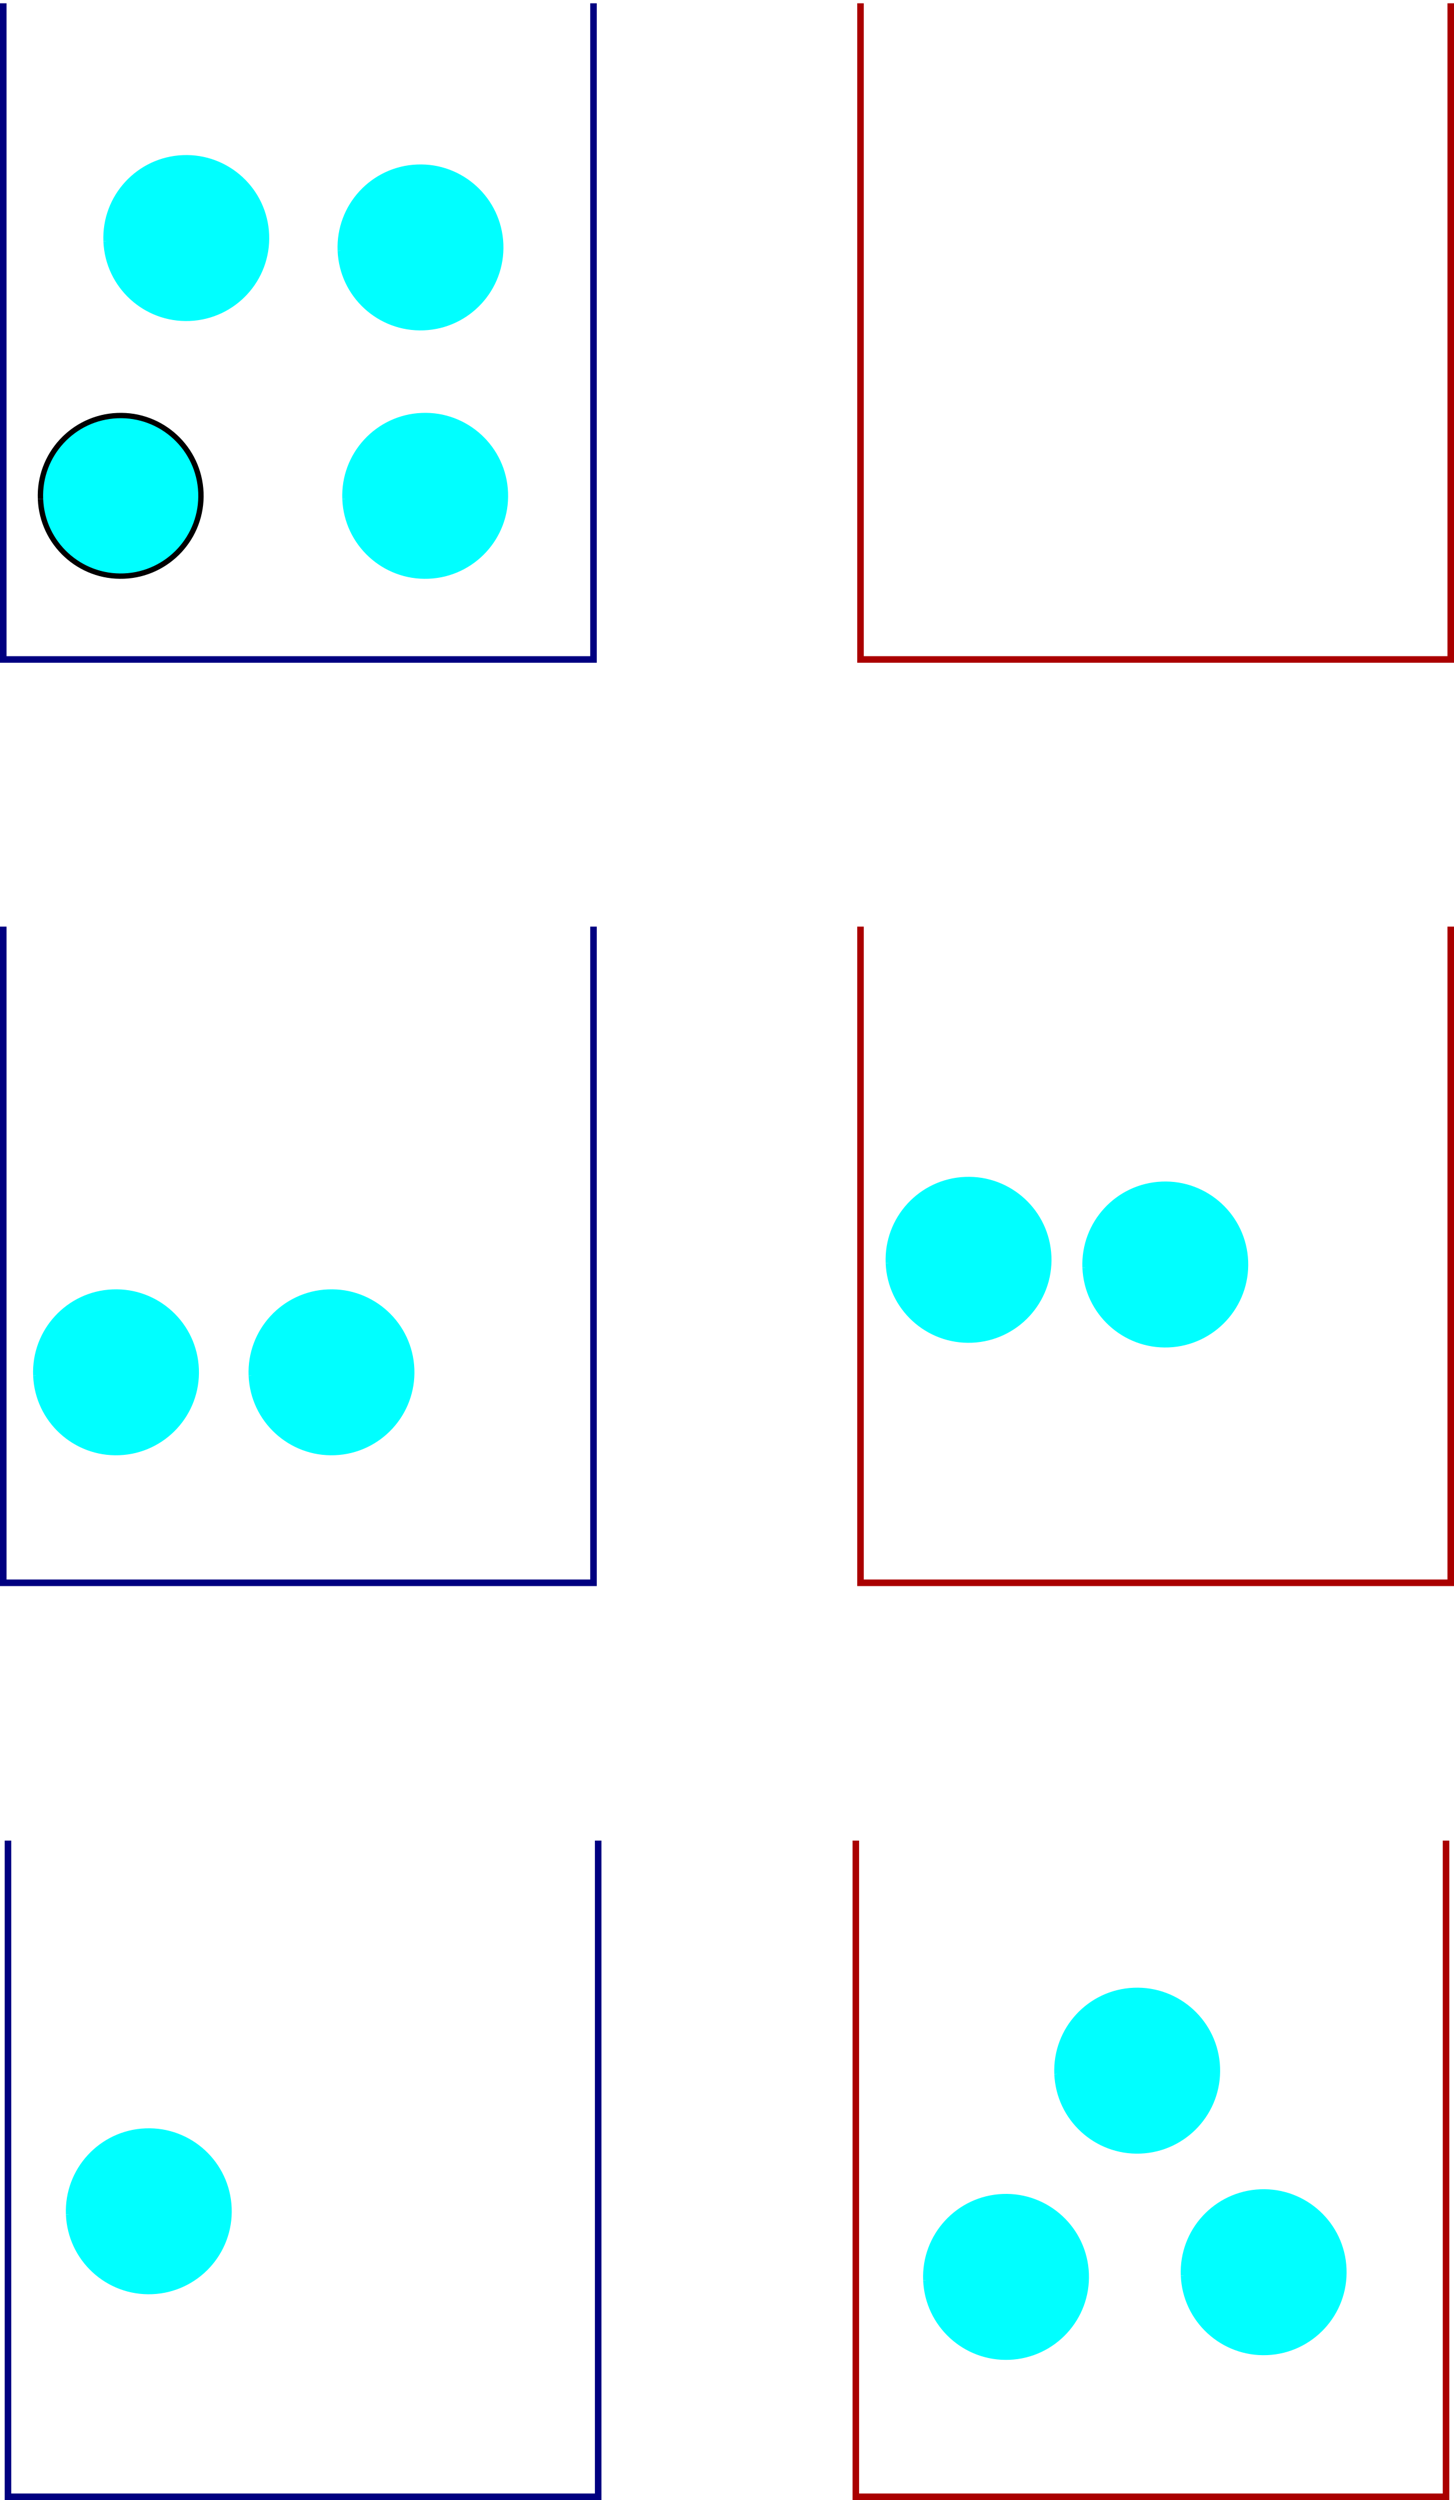 <?xml version="1.0" encoding="UTF-8" standalone="no"?>
<!-- Created with Inkscape (http://www.inkscape.org/) -->

<svg
   xmlns:dc="http://purl.org/dc/elements/1.1/"
   xmlns:cc="http://creativecommons.org/ns#"
   xmlns:rdf="http://www.w3.org/1999/02/22-rdf-syntax-ns#"
   xmlns:svg="http://www.w3.org/2000/svg"
   xmlns="http://www.w3.org/2000/svg"
   xmlns:sodipodi="http://sodipodi.sourceforge.net/DTD/sodipodi-0.dtd"
   xmlns:inkscape="http://www.inkscape.org/namespaces/inkscape"
   width="221.714"
   height="381"
   id="svg2"
   version="1.1"
   inkscape:version="0.48.4 r9939"
   sodipodi:docname="New document 9">
  <sodipodi:namedview
     id="base"
     pagecolor="#ffffff"
     bordercolor="#666666"
     borderopacity="1.0"
     inkscape:pageopacity="0.0"
     inkscape:pageshadow="2"
     inkscape:zoom="1.4"
     inkscape:cx="166.56926"
     inkscape:cy="219.16012"
     inkscape:document-units="px"
     inkscape:current-layer="layer1"
     showgrid="true"
     units="in"
     width="11cm"
     inkscape:window-width="704"
     inkscape:window-height="964"
     inkscape:window-x="570"
     inkscape:window-y="0"
     inkscape:window-maximized="0"
     fit-margin-top="0"
     fit-margin-left="0"
     fit-margin-right="0"
     fit-margin-bottom="0">
    <inkscape:grid
       type="xygrid"
       id="grid2984"
       empspacing="5"
       visible="true"
       enabled="true"
       snapvisiblegridlinesonly="true"
       spacingx="2px"
       spacingy="2px"
       originx="-119.5px"
       originy="0.5px" />
  </sodipodi:namedview>
  <defs
     id="defs4">
    <marker
       style="overflow:visible"
       id="Arrow2Mend"
       refX="0"
       refY="0"
       orient="auto"
       inkscape:stockid="Arrow2Mend">
      <path
         transform="scale(-0.6,-0.6)"
         d="M 8.719,4.034 -2.207,0.016 8.719,-4.002 c -1.745,2.372 -1.735,5.617 -6e-7,8.035 z"
         style="fill-rule:evenodd;stroke-width:0.625;stroke-linejoin:round"
         id="path3966"
         inkscape:connector-curvature="0" />
    </marker>
  </defs>
  <g
     transform="translate(-56.472,-695.547)"
     id="layer1"
     inkscape:groupmode="layer"
     inkscape:label="Layer 1">
    <path
       style="fill:none;stroke:#000080;stroke-width:1px;stroke-linecap:butt;stroke-linejoin:miter;stroke-opacity:1"
       d="m 120,30.536 0,100 90,0 0,-100"
       id="path4623"
       inkscape:connector-curvature="0"
       transform="translate(-63.028,665.512)" />
    <path
       sodipodi:type="arc"
       style="fill:#00ffff;fill-opacity:1;fill-rule:nonzero;stroke:#000000;stroke-width:1;stroke-miterlimit:4;stroke-opacity:1;stroke-dasharray:none;stroke-dashoffset:0"
       id="path4625"
       sodipodi:cx="145"
       sodipodi:cy="195.53571"
       sodipodi:rx="15"
       sodipodi:ry="15"
       d="m 130.012,196.145 c -0.337,-8.277 6.101,-15.261 14.378,-15.597 8.277,-0.337 15.261,6.101 15.597,14.378 0.337,8.277 -6.101,15.261 -14.378,15.597 -8.269,0.336 -15.249,-6.088 -15.596,-14.357"
       transform="matrix(0.816,0,0,0.816,-43.444,611.554)"
       sodipodi:start="3.1009386"
       sodipodi:end="9.382755"
       sodipodi:open="true" />
    <path
       sodipodi:type="arc"
       style="fill:#00ffff;fill-opacity:1;fill-rule:nonzero;stroke:#00ffff;stroke-width:1;stroke-miterlimit:4;stroke-opacity:1;stroke-dasharray:none;stroke-dashoffset:0"
       id="path4625-4"
       sodipodi:cx="145"
       sodipodi:cy="195.53571"
       sodipodi:rx="15"
       sodipodi:ry="15"
       d="m 130.012,196.145 c -0.337,-8.277 6.101,-15.261 14.378,-15.597 8.277,-0.337 15.261,6.101 15.597,14.378 0.337,8.277 -6.101,15.261 -14.378,15.597 -8.269,0.336 -15.249,-6.088 -15.596,-14.357"
       transform="matrix(0.816,0,0,0.816,2.985,611.554)"
       sodipodi:start="3.1009386"
       sodipodi:end="9.382755"
       sodipodi:open="true" />
    <path
       sodipodi:type="arc"
       style="fill:#00ffff;fill-opacity:1;fill-rule:nonzero;stroke:#00ffff;stroke-width:1;stroke-miterlimit:4;stroke-opacity:1;stroke-dasharray:none;stroke-dashoffset:0"
       id="path4625-4-9"
       sodipodi:cx="145"
       sodipodi:cy="195.53571"
       sodipodi:rx="15"
       sodipodi:ry="15"
       d="m 130.012,196.145 c -0.337,-8.277 6.101,-15.261 14.378,-15.597 8.277,-0.337 15.261,6.101 15.597,14.378 0.337,8.277 -6.101,15.261 -14.378,15.597 -8.269,0.336 -15.249,-6.088 -15.596,-14.357"
       transform="matrix(0.816,0,0,0.816,-33.444,572.269)"
       sodipodi:start="3.1009386"
       sodipodi:end="9.382755"
       sodipodi:open="true" />
    <path
       sodipodi:type="arc"
       style="fill:#00ffff;fill-opacity:1;fill-rule:nonzero;stroke:#00ffff;stroke-width:1;stroke-miterlimit:4;stroke-opacity:1;stroke-dasharray:none;stroke-dashoffset:0"
       id="path4625-4-3"
       sodipodi:cx="145"
       sodipodi:cy="195.53571"
       sodipodi:rx="15"
       sodipodi:ry="15"
       d="m 130.012,196.145 c -0.337,-8.277 6.101,-15.261 14.378,-15.597 8.277,-0.337 15.261,6.101 15.597,14.378 0.337,8.277 -6.101,15.261 -14.378,15.597 -8.269,0.336 -15.249,-6.088 -15.596,-14.357"
       transform="matrix(0.816,0,0,0.816,2.271,573.697)"
       sodipodi:start="3.1009386"
       sodipodi:end="9.382755"
       sodipodi:open="true" />
    <path
       style="fill:none;stroke:#aa0000;stroke-width:1px;stroke-linecap:butt;stroke-linejoin:miter;stroke-opacity:1"
       d="m 187.686,696.047 0,100 90,0 0,-100"
       id="path4623-7"
       inkscape:connector-curvature="0" />
    <path
       style="fill:none;stroke:#000080;stroke-width:1px;stroke-linecap:butt;stroke-linejoin:miter;stroke-opacity:1"
       d="m 56.972,836.762 0,100 90,0 0,-100"
       id="path4623-3"
       inkscape:connector-curvature="0" />
    <path
       style="fill:none;stroke:#aa0000;stroke-width:1px;stroke-linecap:butt;stroke-linejoin:miter;stroke-opacity:1"
       d="m 187.686,836.762 0,100 90,0 0,-100"
       id="path4623-7-1"
       inkscape:connector-curvature="0" />
    <path
       style="fill:none;stroke:#aa0000;stroke-width:1px;stroke-linecap:butt;stroke-linejoin:miter;stroke-opacity:1"
       d="m 186.972,976.047 0,100 90,0 0,-100"
       id="path4623-7-8"
       inkscape:connector-curvature="0" />
    <path
       style="fill:none;stroke:#000080;stroke-width:1px;stroke-linecap:butt;stroke-linejoin:miter;stroke-opacity:1"
       d="m 57.686,976.047 0,100 90,0 0,-100"
       id="path4623-3-9"
       inkscape:connector-curvature="0" />
    <path
       sodipodi:type="arc"
       style="fill:#00ffff;fill-opacity:1;fill-rule:nonzero;stroke:#00ffff;stroke-width:1;stroke-miterlimit:4;stroke-opacity:1;stroke-dasharray:none;stroke-dashoffset:0"
       id="path4625-4-4"
       sodipodi:cx="145"
       sodipodi:cy="195.53571"
       sodipodi:rx="15"
       sodipodi:ry="15"
       d="m 130.012,196.145 c -0.337,-8.277 6.101,-15.261 14.378,-15.597 8.277,-0.337 15.261,6.101 15.597,14.378 0.337,8.277 -6.101,15.261 -14.378,15.597 -8.269,0.336 -15.249,-6.088 -15.596,-14.357"
       transform="matrix(0.816,0,0,0.816,-44.158,745.126)"
       sodipodi:start="3.1009386"
       sodipodi:end="9.382755"
       sodipodi:open="true" />
    <path
       sodipodi:type="arc"
       style="fill:#00ffff;fill-opacity:1;fill-rule:nonzero;stroke:#00ffff;stroke-width:1;stroke-miterlimit:4;stroke-opacity:1;stroke-dasharray:none;stroke-dashoffset:0"
       id="path4625-4-1"
       sodipodi:cx="145"
       sodipodi:cy="195.53571"
       sodipodi:rx="15"
       sodipodi:ry="15"
       d="m 130.012,196.145 c -0.337,-8.277 6.101,-15.261 14.378,-15.597 8.277,-0.337 15.261,6.101 15.597,14.378 0.337,8.277 -6.101,15.261 -14.378,15.597 -8.269,0.336 -15.249,-6.088 -15.596,-14.357"
       transform="matrix(0.816,0,0,0.816,-11.301,745.126)"
       sodipodi:start="3.1009386"
       sodipodi:end="9.382755"
       sodipodi:open="true" />
    <path
       sodipodi:type="arc"
       style="fill:#00ffff;fill-opacity:1;fill-rule:nonzero;stroke:#00ffff;stroke-width:1;stroke-miterlimit:4;stroke-opacity:1;stroke-dasharray:none;stroke-dashoffset:0"
       id="path4625-4-8"
       sodipodi:cx="145"
       sodipodi:cy="195.53571"
       sodipodi:rx="15"
       sodipodi:ry="15"
       d="m 130.012,196.145 c -0.337,-8.277 6.101,-15.261 14.378,-15.597 8.277,-0.337 15.261,6.101 15.597,14.378 0.337,8.277 -6.101,15.261 -14.378,15.597 -8.269,0.336 -15.249,-6.088 -15.596,-14.357"
       transform="matrix(0.816,0,0,0.816,85.842,727.983)"
       sodipodi:start="3.1009386"
       sodipodi:end="9.382755"
       sodipodi:open="true" />
    <path
       sodipodi:type="arc"
       style="fill:#00ffff;fill-opacity:1;fill-rule:nonzero;stroke:#00ffff;stroke-width:1;stroke-miterlimit:4;stroke-opacity:1;stroke-dasharray:none;stroke-dashoffset:0"
       id="path4625-4-96"
       sodipodi:cx="145"
       sodipodi:cy="195.53571"
       sodipodi:rx="15"
       sodipodi:ry="15"
       d="m 130.012,196.145 c -0.337,-8.277 6.101,-15.261 14.378,-15.597 8.277,-0.337 15.261,6.101 15.597,14.378 0.337,8.277 -6.101,15.261 -14.378,15.597 -8.269,0.336 -15.249,-6.088 -15.596,-14.357"
       transform="matrix(0.816,0,0,0.816,115.842,728.697)"
       sodipodi:start="3.1009386"
       sodipodi:end="9.382755"
       sodipodi:open="true" />
    <path
       sodipodi:type="arc"
       style="fill:#00ffff;fill-opacity:1;fill-rule:nonzero;stroke:#00ffff;stroke-width:1;stroke-miterlimit:4;stroke-opacity:1;stroke-dasharray:none;stroke-dashoffset:0"
       id="path4625-4-90"
       sodipodi:cx="145"
       sodipodi:cy="195.53571"
       sodipodi:rx="15"
       sodipodi:ry="15"
       d="m 130.012,196.145 c -0.337,-8.277 6.101,-15.261 14.378,-15.597 8.277,-0.337 15.261,6.101 15.597,14.378 0.337,8.277 -6.101,15.261 -14.378,15.597 -8.269,0.336 -15.249,-6.088 -15.596,-14.357"
       transform="matrix(0.816,0,0,0.816,-39.158,872.983)"
       sodipodi:start="3.1009386"
       sodipodi:end="9.382755"
       sodipodi:open="true" />
    <path
       sodipodi:type="arc"
       style="fill:#00ffff;fill-opacity:1;fill-rule:nonzero;stroke:#00ffff;stroke-width:1;stroke-miterlimit:4;stroke-opacity:1;stroke-dasharray:none;stroke-dashoffset:0"
       id="path4625-4-34"
       sodipodi:cx="145"
       sodipodi:cy="195.53571"
       sodipodi:rx="15"
       sodipodi:ry="15"
       d="m 130.012,196.145 c -0.337,-8.277 6.101,-15.261 14.378,-15.597 8.277,-0.337 15.261,6.101 15.597,14.378 0.337,8.277 -6.101,15.261 -14.378,15.597 -8.269,0.336 -15.249,-6.088 -15.596,-14.357"
       transform="matrix(0.816,0,0,0.816,91.556,882.983)"
       sodipodi:start="3.1009386"
       sodipodi:end="9.382755"
       sodipodi:open="true" />
    <path
       sodipodi:type="arc"
       style="fill:#00ffff;fill-opacity:1;fill-rule:nonzero;stroke:#00ffff;stroke-width:1;stroke-miterlimit:4;stroke-opacity:1;stroke-dasharray:none;stroke-dashoffset:0"
       id="path4625-4-5"
       sodipodi:cx="145"
       sodipodi:cy="195.53571"
       sodipodi:rx="15"
       sodipodi:ry="15"
       d="m 130.012,196.145 c -0.337,-8.277 6.101,-15.261 14.378,-15.597 8.277,-0.337 15.261,6.101 15.597,14.378 0.337,8.277 -6.101,15.261 -14.378,15.597 -8.269,0.336 -15.249,-6.088 -15.596,-14.357"
       transform="matrix(0.816,0,0,0.816,130.842,882.269)"
       sodipodi:start="3.1009386"
       sodipodi:end="9.382755"
       sodipodi:open="true" />
    <path
       sodipodi:type="arc"
       style="fill:#00ffff;fill-opacity:1;fill-rule:nonzero;stroke:#00ffff;stroke-width:1;stroke-miterlimit:4;stroke-opacity:1;stroke-dasharray:none;stroke-dashoffset:0"
       id="path4625-4-6"
       sodipodi:cx="145"
       sodipodi:cy="195.53571"
       sodipodi:rx="15"
       sodipodi:ry="15"
       d="m 130.012,196.145 c -0.337,-8.277 6.101,-15.261 14.378,-15.597 8.277,-0.337 15.261,6.101 15.597,14.378 0.337,8.277 -6.101,15.261 -14.378,15.597 -8.269,0.336 -15.249,-6.088 -15.596,-14.357"
       transform="matrix(0.816,0,0,0.816,111.556,851.554)"
       sodipodi:start="3.1009386"
       sodipodi:end="9.382755"
       sodipodi:open="true" />
  </g>
</svg>
